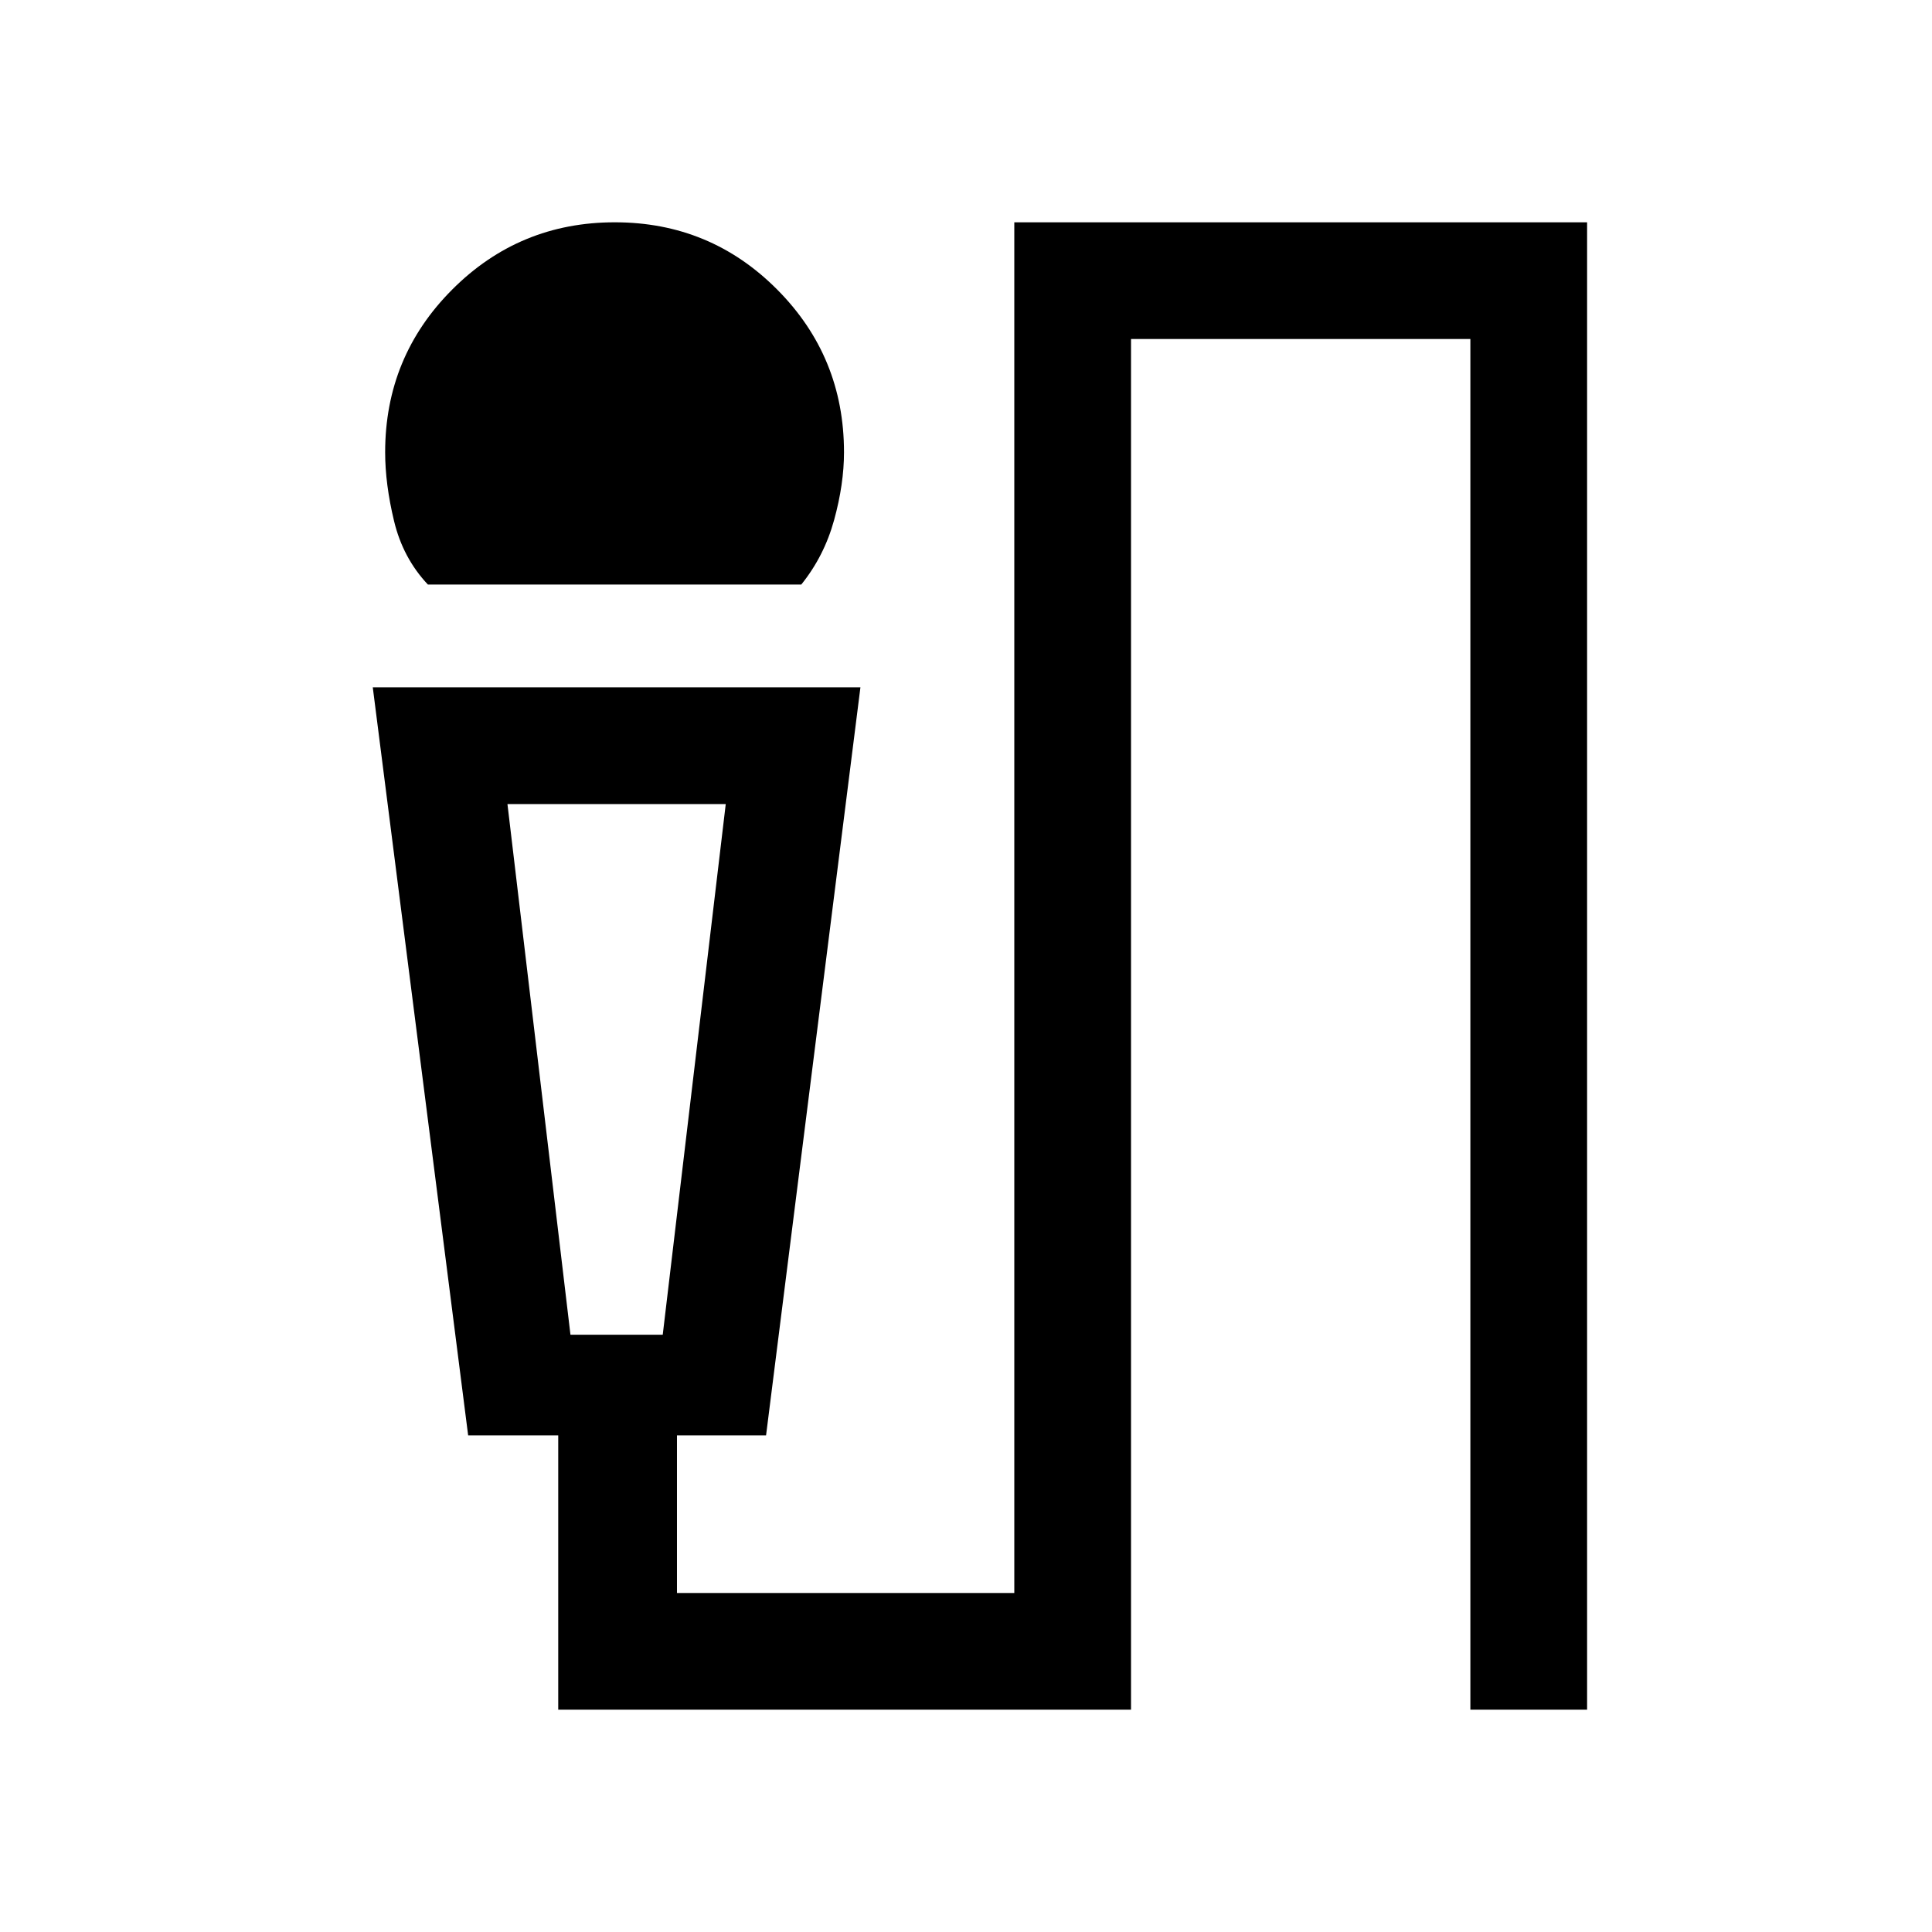 <svg xmlns="http://www.w3.org/2000/svg" height="20" viewBox="0 -960 960 960" width="20"><path d="M212.62-669.54q-12.39-13.15-16.81-31.54-4.43-18.38-4.43-34.19 0-47.49 33.35-80.88 33.35-33.39 80.77-33.39 47.42 0 80.65 33.39 33.23 33.39 33.23 80.88 0 15.81-4.92 33.69-4.92 17.89-16.31 32.04H212.62Zm64.76 559.08v-136.31h-44.76l-47.39-371.69h242.31l-46.89 371.69h-44.27v78.31H504v-681.08h284.62v739.08h-58v-681.08H562v681.08H277.38Zm6.08-186.31h45.85l31.31-263.69H252.15l31.31 263.69Zm33.85-263.69h-65.16 108.47-43.31Z"/></svg>
